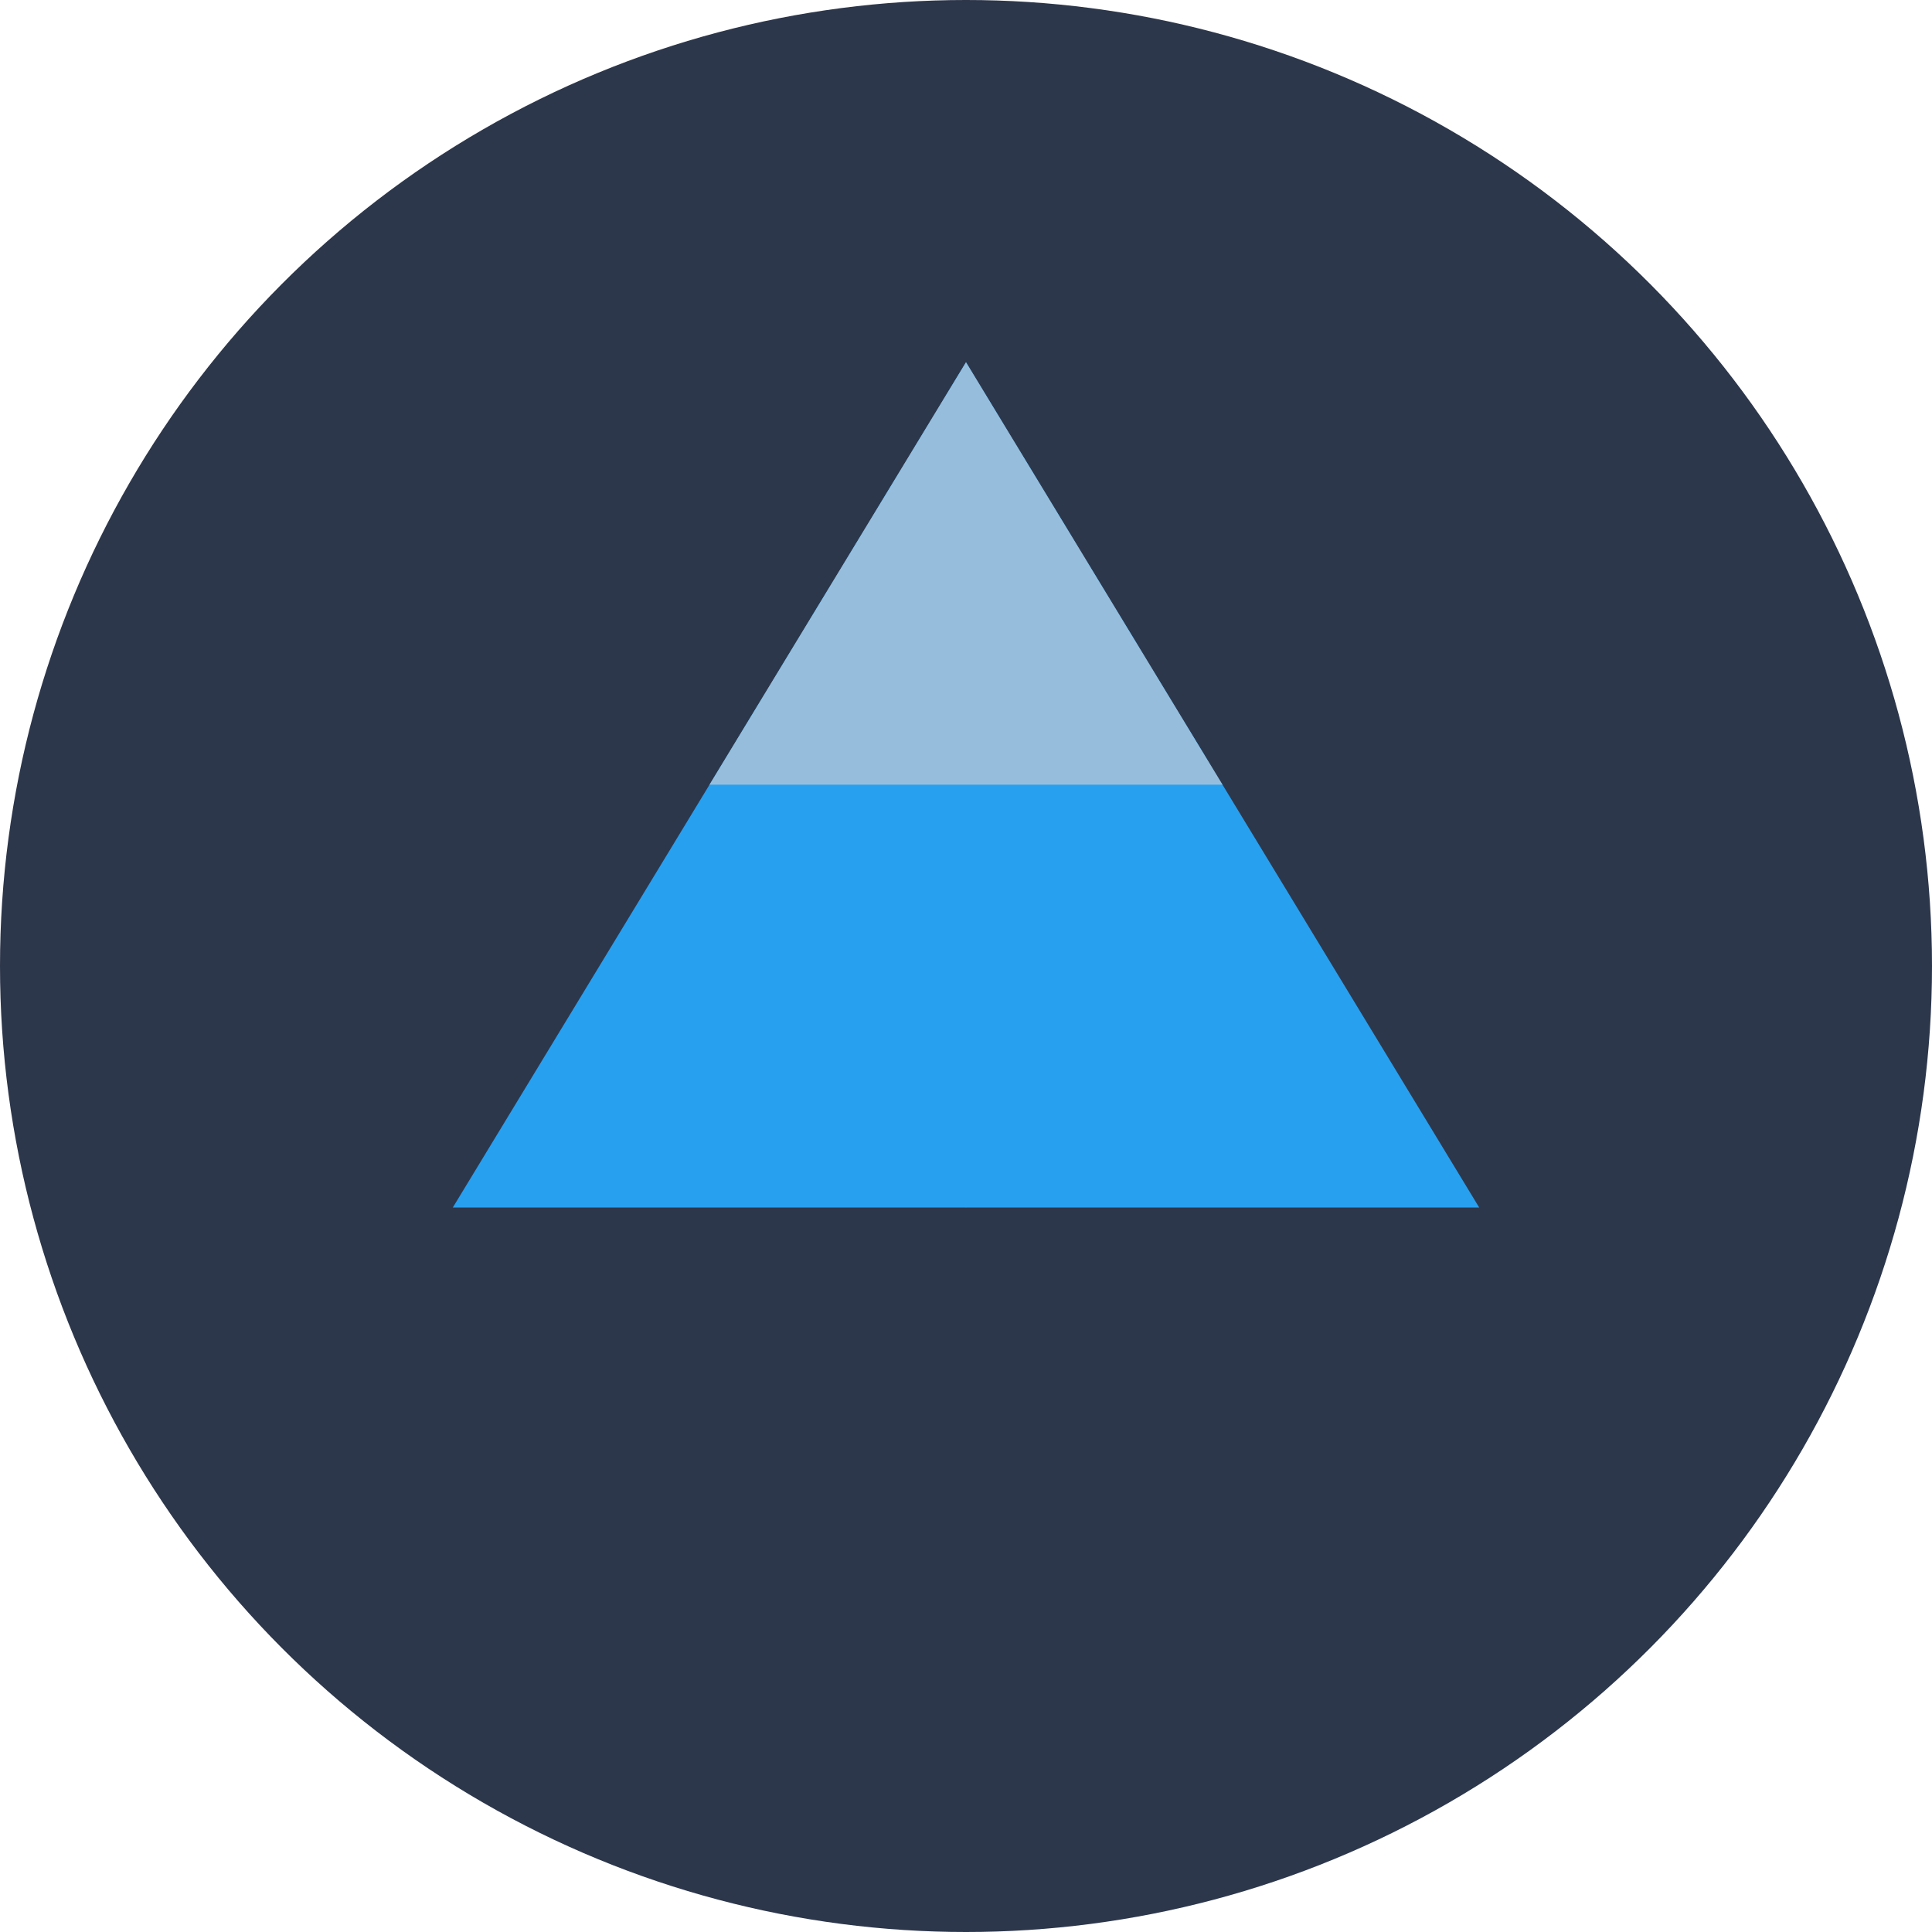 <svg width="32" height="32" viewBox="0 0 32 32" fill="none" xmlns="http://www.w3.org/2000/svg">
<circle cx="16" cy="16" r="16" fill="#2D374B"/>
<path d="M16 6L24.5 20H7.5L16 6Z" fill="#28A0F0"/>
<path d="M16 6L20.25 13H11.75L16 6Z" fill="#96BEDC"/>
<path d="M11.75 13L16 20L20.25 13H11.75Z" fill="#28A0F0"/>
</svg>